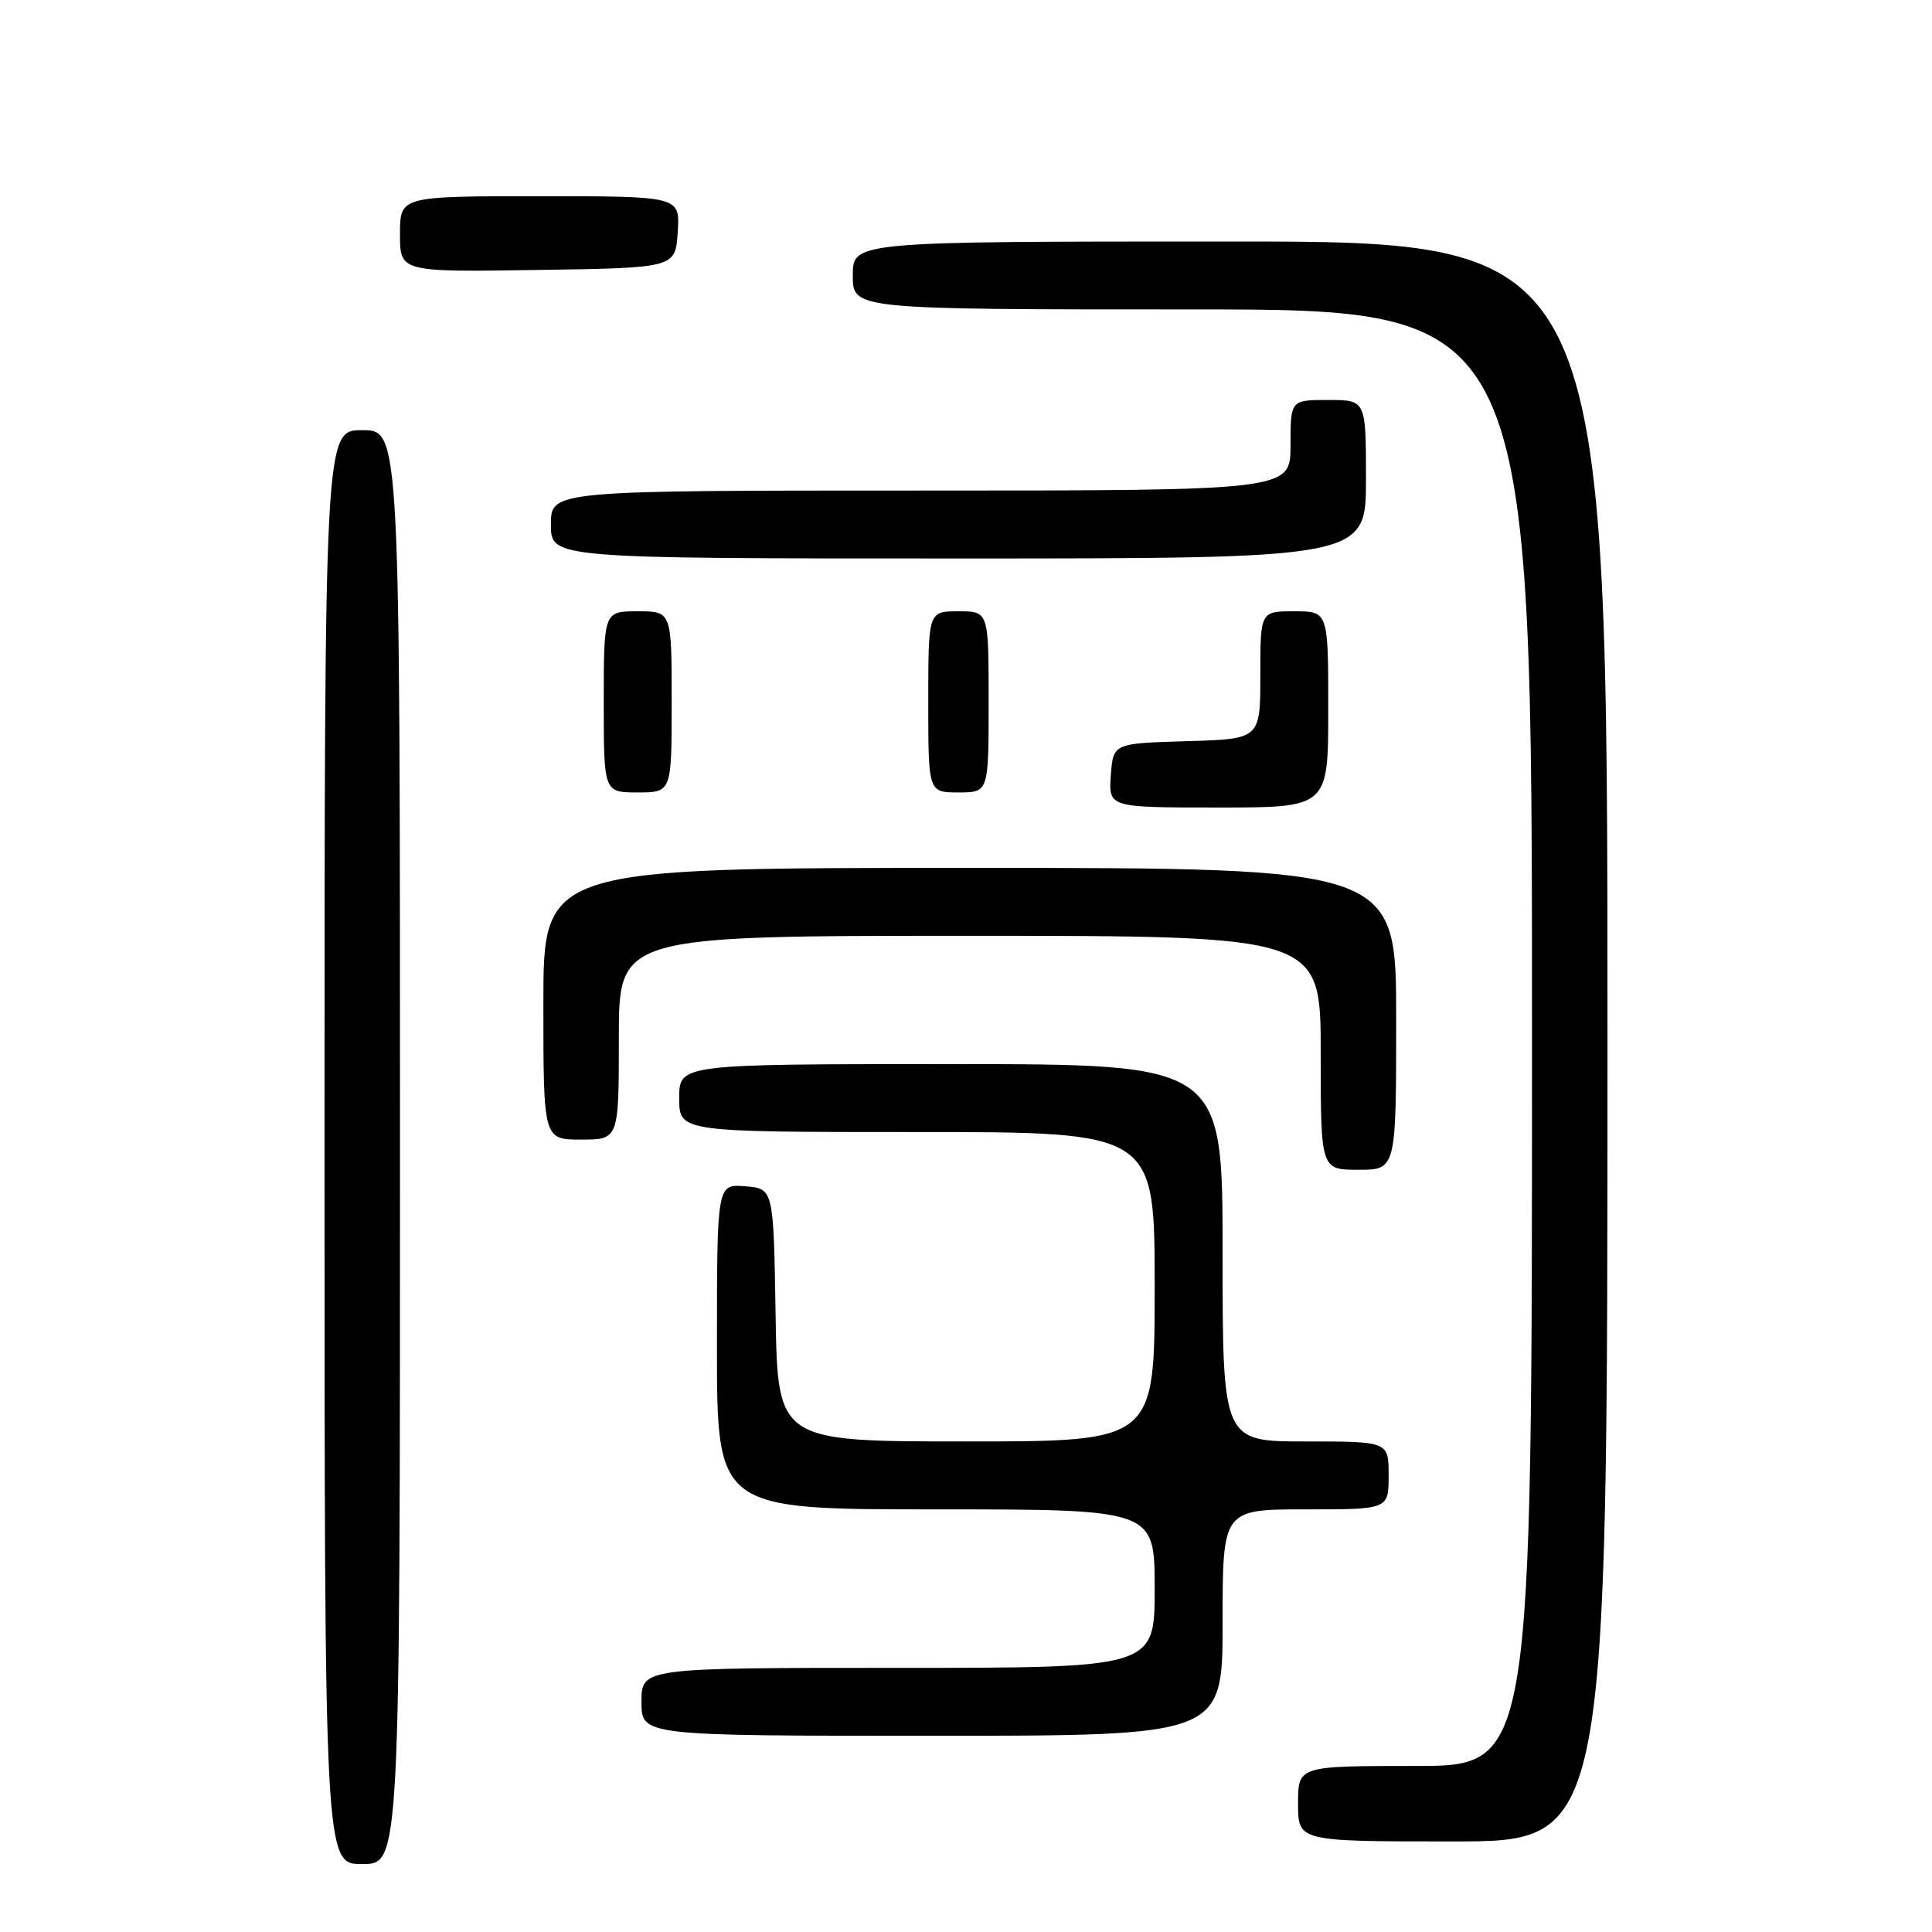 <?xml version="1.0" encoding="UTF-8" standalone="no"?>
<!DOCTYPE svg PUBLIC "-//W3C//DTD SVG 1.1//EN" "http://www.w3.org/Graphics/SVG/1.1/DTD/svg11.dtd" >
<svg xmlns="http://www.w3.org/2000/svg" xmlns:xlink="http://www.w3.org/1999/xlink" version="1.1" viewBox="0 0 256 256">
 <g >
 <path fill="currentColor"
d=" M 53.00 152.00 C 53.00 57.00 53.00 57.00 48.00 57.00 C 43.00 57.00 43.00 57.00 43.00 152.00 C 43.00 247.00 43.00 247.00 48.00 247.00 C 53.00 247.00 53.00 247.00 53.00 152.00 Z  M 213.00 138.00 C 213.00 32.00 213.00 32.00 163.00 32.00 C 113.00 32.00 113.00 32.00 113.00 36.50 C 113.00 41.00 113.00 41.00 158.00 41.00 C 203.00 41.00 203.00 41.00 203.00 137.50 C 203.00 234.00 203.00 234.00 187.50 234.00 C 172.00 234.00 172.00 234.00 172.00 239.00 C 172.00 244.00 172.00 244.00 192.50 244.00 C 213.00 244.00 213.00 244.00 213.00 138.00 Z  M 162.00 215.00 C 162.00 200.00 162.00 200.00 173.00 200.00 C 184.00 200.00 184.00 200.00 184.00 195.50 C 184.00 191.00 184.00 191.00 173.00 191.00 C 162.00 191.00 162.00 191.00 162.00 166.00 C 162.00 141.00 162.00 141.00 126.00 141.00 C 90.00 141.00 90.00 141.00 90.00 145.50 C 90.00 150.00 90.00 150.00 121.50 150.00 C 153.00 150.00 153.00 150.00 153.00 170.50 C 153.00 191.00 153.00 191.00 128.02 191.00 C 103.05 191.00 103.05 191.00 102.77 174.25 C 102.50 157.50 102.50 157.50 98.75 157.19 C 95.00 156.88 95.00 156.88 95.00 178.44 C 95.00 200.00 95.00 200.00 124.00 200.00 C 153.00 200.00 153.00 200.00 153.00 210.50 C 153.00 221.00 153.00 221.00 119.00 221.00 C 85.00 221.00 85.00 221.00 85.00 225.50 C 85.00 230.00 85.00 230.00 123.50 230.00 C 162.00 230.00 162.00 230.00 162.00 215.00 Z  M 185.00 135.00 C 185.00 115.00 185.00 115.00 128.50 115.00 C 72.00 115.00 72.00 115.00 72.00 133.00 C 72.00 151.00 72.00 151.00 77.00 151.00 C 82.00 151.00 82.00 151.00 82.00 137.50 C 82.00 124.00 82.00 124.00 128.50 124.00 C 175.00 124.00 175.00 124.00 175.00 139.50 C 175.00 155.00 175.00 155.00 180.00 155.00 C 185.00 155.00 185.00 155.00 185.00 135.00 Z  M 176.00 94.00 C 176.00 81.00 176.00 81.00 171.50 81.00 C 167.00 81.00 167.00 81.00 167.00 89.46 C 167.00 97.93 167.00 97.93 157.25 98.21 C 147.50 98.50 147.50 98.50 147.19 102.75 C 146.89 107.00 146.89 107.00 161.44 107.00 C 176.00 107.00 176.00 107.00 176.00 94.00 Z  M 89.00 93.00 C 89.00 81.00 89.00 81.00 84.50 81.00 C 80.00 81.00 80.00 81.00 80.00 93.00 C 80.00 105.00 80.00 105.00 84.50 105.00 C 89.00 105.00 89.00 105.00 89.00 93.00 Z  M 131.00 93.00 C 131.00 81.00 131.00 81.00 127.00 81.00 C 123.00 81.00 123.00 81.00 123.00 93.00 C 123.00 105.00 123.00 105.00 127.00 105.00 C 131.00 105.00 131.00 105.00 131.00 93.00 Z  M 181.00 63.50 C 181.00 53.00 181.00 53.00 176.00 53.00 C 171.00 53.00 171.00 53.00 171.00 59.00 C 171.00 65.00 171.00 65.00 122.00 65.00 C 73.00 65.00 73.00 65.00 73.00 69.50 C 73.00 74.00 73.00 74.00 127.00 74.00 C 181.00 74.00 181.00 74.00 181.00 63.50 Z  M 89.80 30.75 C 90.11 26.00 90.11 26.00 71.55 26.00 C 53.00 26.00 53.00 26.00 53.00 31.02 C 53.00 36.05 53.00 36.05 71.25 35.77 C 89.50 35.50 89.50 35.50 89.80 30.75 Z "/>
</g>
</svg>